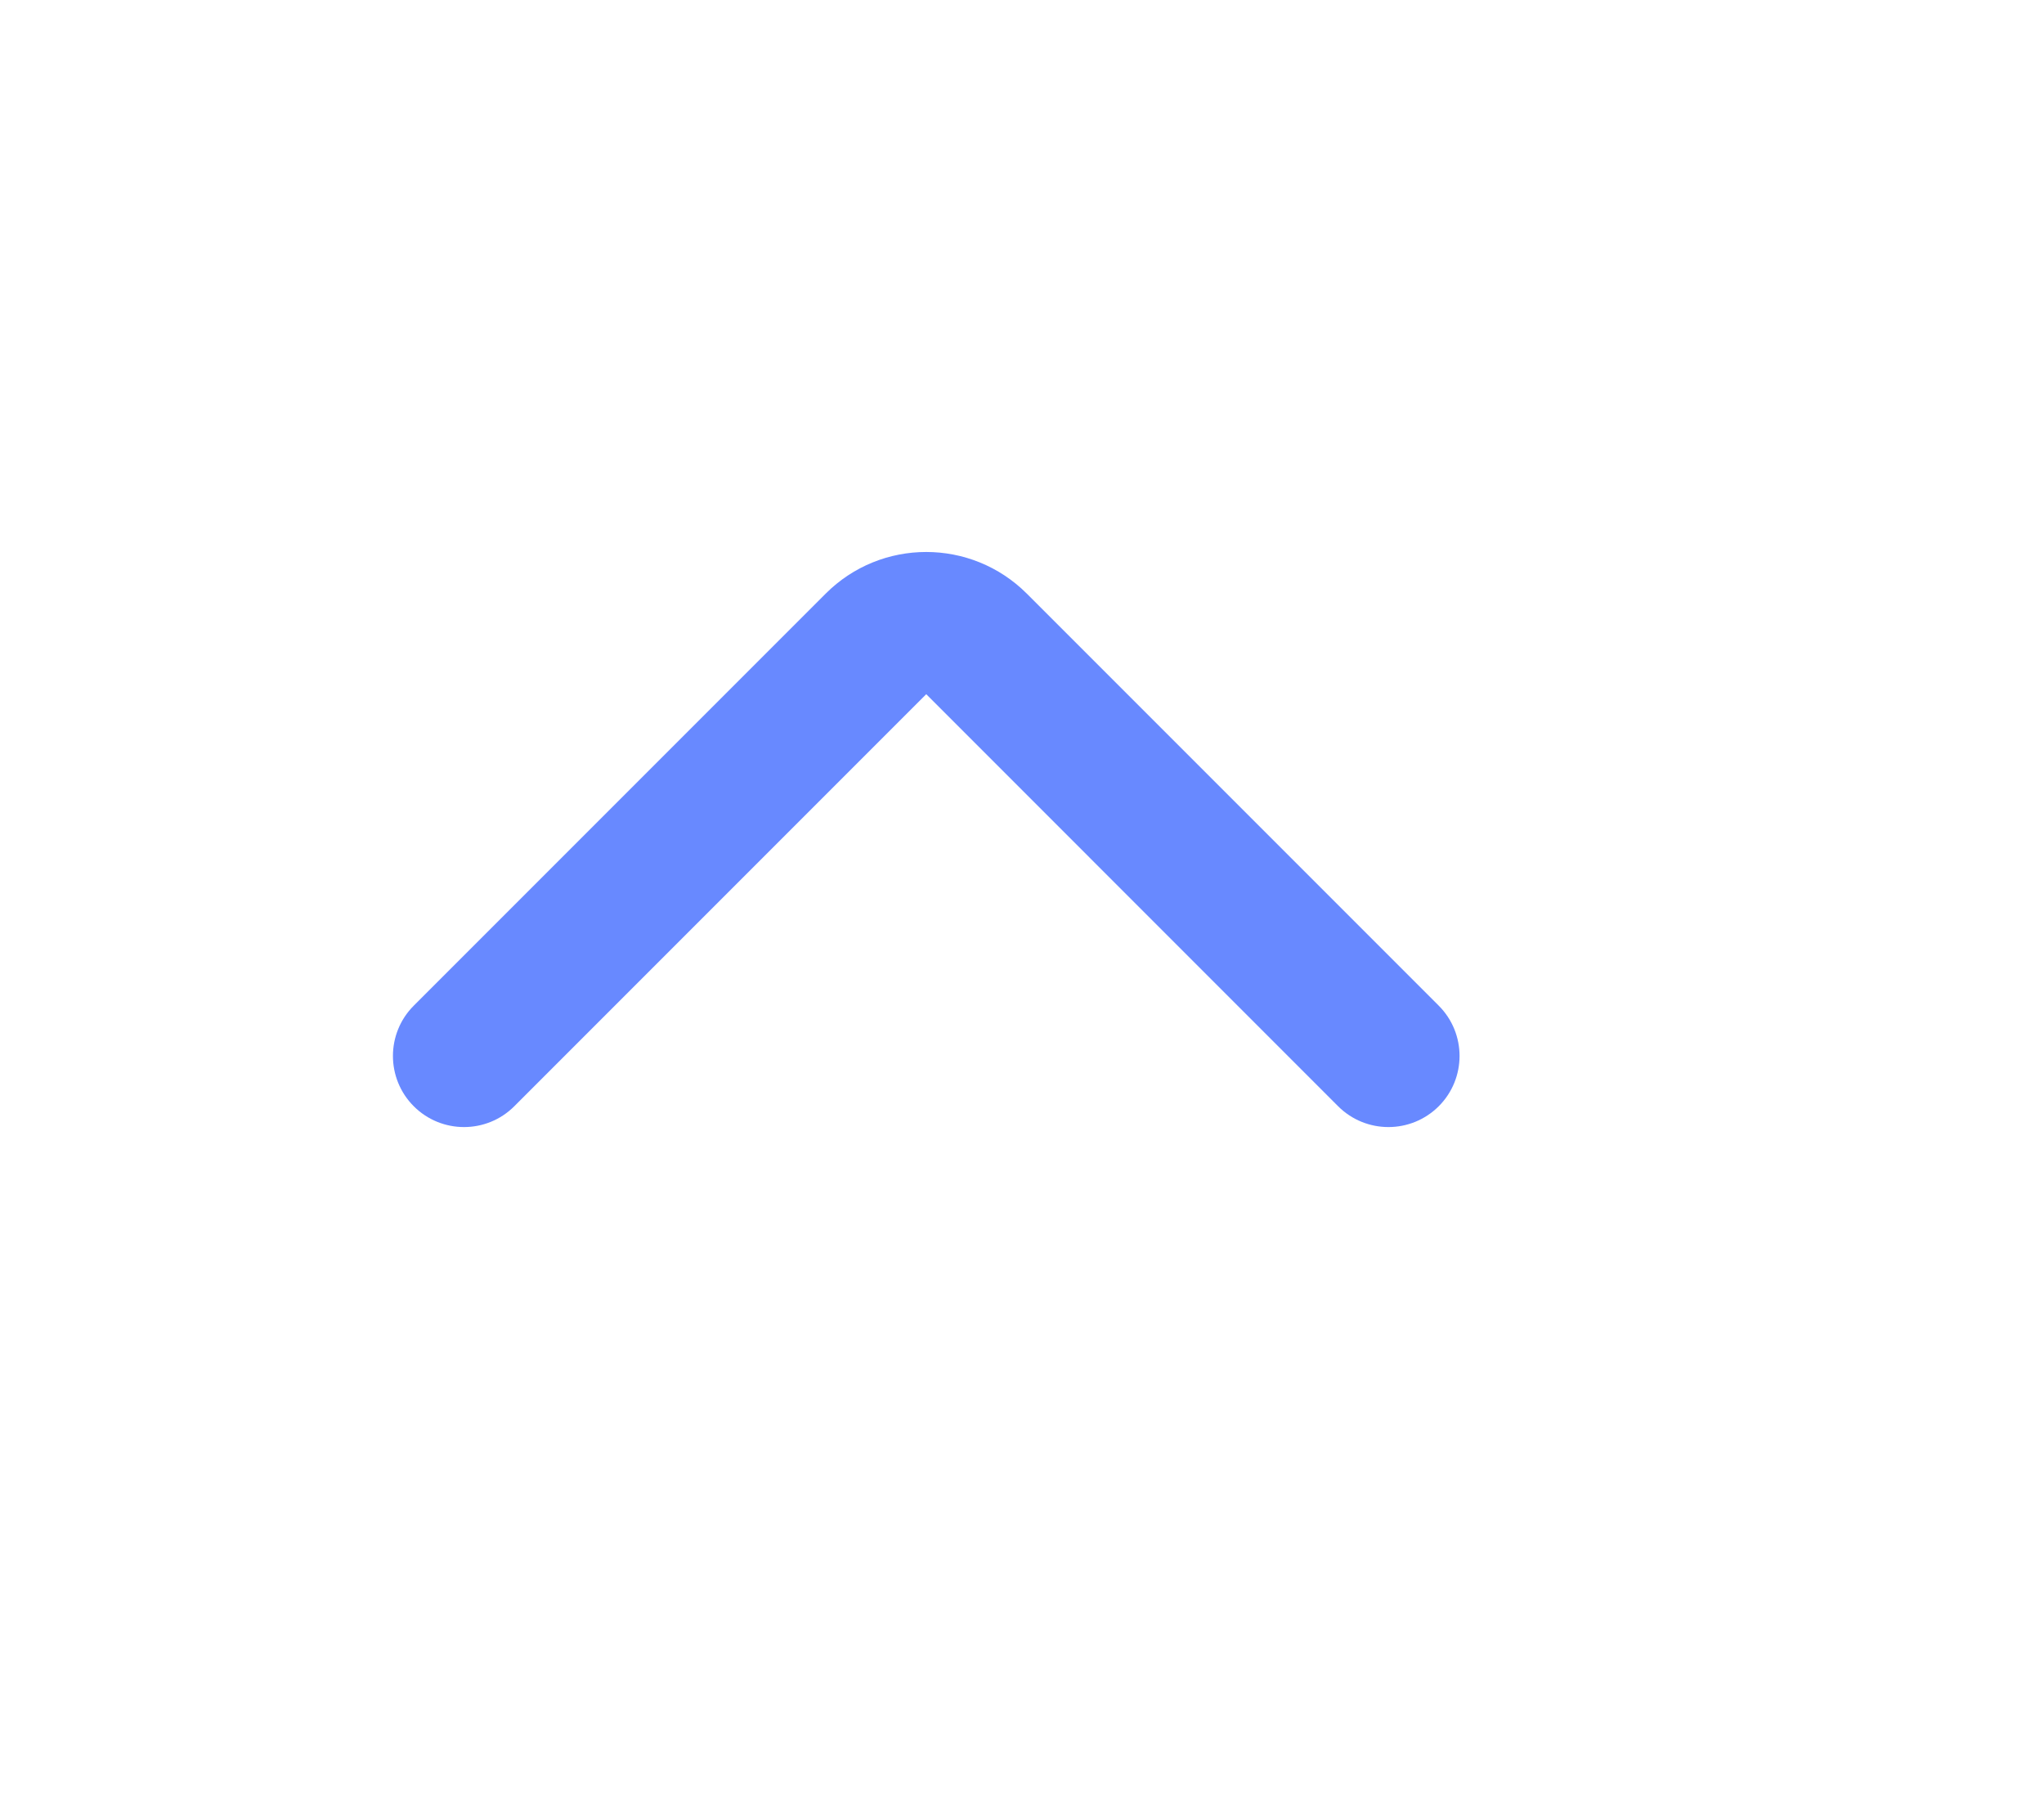 <svg width="26" height="23" viewBox="0 0 26 23" fill="none" xmlns="http://www.w3.org/2000/svg">
<g clip-path="url(#clip0_82_3404)">
<path fill-rule="evenodd" clip-rule="evenodd" d="M5.263 14.068C5.616 14.421 6.189 14.421 6.542 14.068L11.782 8.828L17.021 14.068C17.375 14.421 17.947 14.421 18.301 14.068C18.654 13.715 18.654 13.142 18.301 12.789L13.061 7.549C12.354 6.843 11.209 6.843 10.503 7.549L5.263 12.789C4.91 13.142 4.91 13.715 5.263 14.068Z" fill="#6889FF"/>
</g>
<defs>
<clipPath id="clip0_82_3404">
<rect width="24.185" height="22.327" fill="white" transform="translate(0.928 0.087)"/>
</clipPath>
</defs>
</svg>
